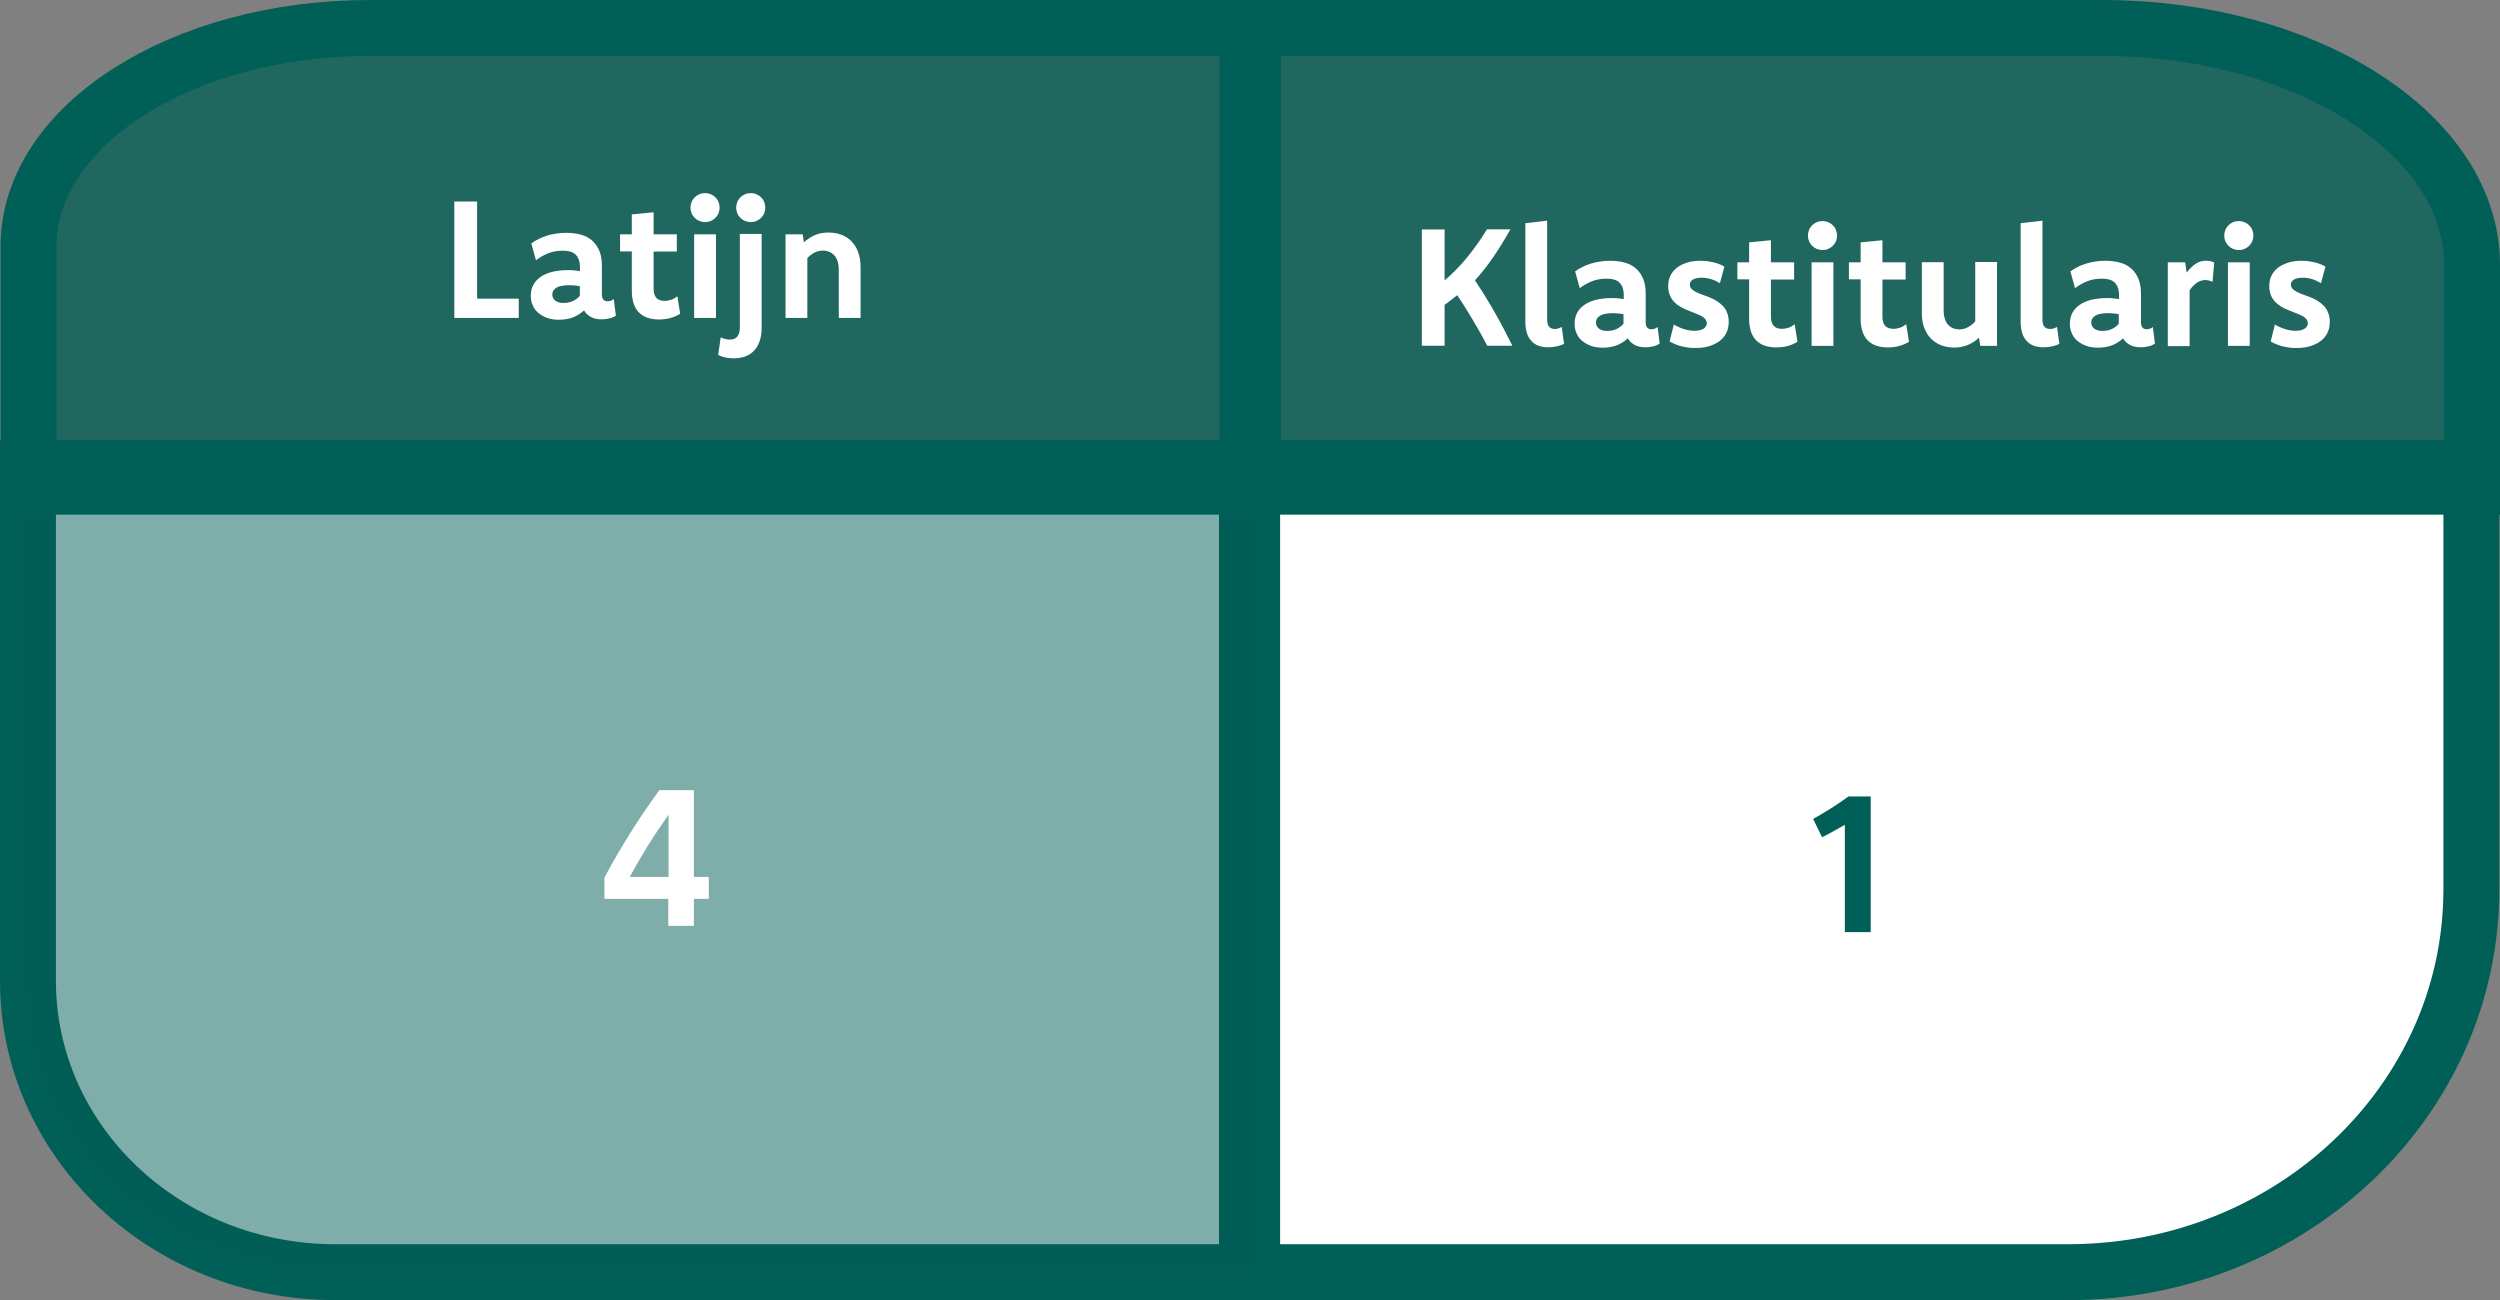 <?xml version="1.0" encoding="UTF-8"?>
<svg id="Layer_2" data-name="Layer 2" xmlns="http://www.w3.org/2000/svg" viewBox="0 0 178.89 93.03">
  <rect x="0" y="0" width="178.89" height="93.03" fill="#808080" stroke="none"/>
  <defs>
    <style>
      .cls-1, .cls-2, .cls-3, .cls-4 {
        stroke-width: 0px;
      }

      .cls-1, .cls-2, .cls-4 {
        fill: #005f56;
      }

      .cls-1, .cls-5 {
        opacity: .75;
      }

      .cls-2 {
        opacity: .5;
      }

      .cls-6, .cls-5, .cls-7, .cls-8 {
        stroke: #005f56;
        stroke-miterlimit: 10;
      }

      .cls-6, .cls-3 {
        fill: #fff;
      }

      .cls-6, .cls-7 {
        stroke-width: 4px;
      }

      .cls-5, .cls-8 {
        fill: #cc3266;
      }

      .cls-7 {
        fill: none;
      }

      .cls-8 {
        opacity: .53;
      }
    </style>
  </defs>
  <g id="Layer_1-2" data-name="Layer 1">
    <path class="cls-1" d="M25.62,2.13h63.61v32.83H2v-17.71C2,8.9,12.58,2.13,25.62,2.13Z"/>
    <line class="cls-5" x1="89.23" y1="34.96" x2="89.23" y2="2"/>
    <path class="cls-1" d="M89.61,2.13h61.34c14.3,0,25.89,7.42,25.89,16.57v16.26h-87.23V2.13Z"/>
    <path class="cls-6" d="M2,33.49h87.23v57.54H23.97c-12.13,0-21.97-9.34-21.97-20.86v-36.68Z"/>
    <line class="cls-6" x1="89.23" y1="91.03" x2="89.23" y2="33.49"/>
    <line class="cls-6" x1="89.61" y1="33.49" x2="89.61" y2="91.03"/>
    <path class="cls-6" d="M89.61,33.49h87.23v30.16c0,15.12-12.91,27.38-28.84,27.38h-58.4v-57.54Z"/>
    <path class="cls-2" d="M1.82,33.18h87.23v57.54H23.47c-11.96,0-21.65-9.2-21.65-20.56v-36.98Z"/>
    <line class="cls-8" x1="89.44" y1="33.18" x2="89.44" y2="90.72"/>
    <path class="cls-7" d="M26.47,2h62.81v32.83H2.04v-17.2C2.04,9,12.98,2,26.47,2Z"/>
    <line class="cls-7" x1="89.28" y1="34.76" x2="89.28" y2="1.03"/>
    <line class="cls-7" x1="89.66" y1="2" x2="89.66" y2="34.76"/>
    <path class="cls-7" d="M89.66,2h60.73c14.64,0,26.5,7.59,26.5,16.96v15.87h-87.23V2Z"/>
    <path class="cls-4" d="M132.02,59.01c-.28.16-.55.32-.83.47-.27.15-.54.3-.81.43l-.64-1.31c.23-.13.45-.25.66-.38.21-.13.42-.25.62-.38.2-.13.41-.26.61-.4.21-.14.42-.29.64-.45h1.59v9.71h-1.85v-7.71Z"/>
    <path class="cls-3" d="M49.65,62.75h1.07v1.57h-1.07v1.93h-1.83v-1.93h-4.57v-1.52c.56-1.05,1.16-2.09,1.81-3.13s1.36-2.08,2.12-3.13h2.47v6.21ZM47.84,58.3c-.51.72-1,1.44-1.46,2.18-.46.74-.9,1.5-1.32,2.27h2.78v-4.45Z"/>
    <g>
      <path class="cls-3" d="M34.14,21.37h2.98v1.38h-4.61v-8.33h1.63v6.95Z"/>
      <path class="cls-3" d="M38,17.43c.34-.25.73-.44,1.15-.57s.88-.2,1.37-.2c.4,0,.76.05,1.08.14s.58.24.8.44.38.45.5.74.17.66.17,1.08v2.01c0,.33.14.49.41.49.09,0,.16-.02.23-.04s.14-.07.21-.12l.15,1.19c-.13.08-.28.15-.45.19s-.35.07-.57.07c-.32,0-.58-.06-.79-.18s-.37-.28-.47-.46c-.1.09-.21.18-.33.26s-.26.16-.41.22-.31.11-.49.14-.36.05-.56.05c-.31,0-.59-.04-.84-.13s-.46-.21-.64-.36-.31-.33-.4-.54-.14-.44-.14-.68c0-.29.06-.55.18-.78s.3-.42.53-.58.51-.28.84-.36.71-.12,1.12-.12c.16,0,.31,0,.45.02s.27.03.4.05v-.26c0-.22-.03-.4-.08-.55-.05-.15-.14-.28-.24-.38-.11-.1-.24-.17-.39-.21s-.33-.06-.53-.06c-.37,0-.71.06-1.02.18s-.61.29-.89.5l-.33-1.2ZM41.5,20.49c-.12-.03-.24-.05-.37-.06s-.25-.02-.39-.02c-.2,0-.38.01-.53.04s-.28.07-.38.13-.18.13-.23.21-.08.18-.08.28c0,.1.02.18.06.26s.09.14.16.19.15.09.25.12.21.04.33.04c.26,0,.49-.05.68-.14s.36-.22.49-.37v-.67Z"/>
      <path class="cls-3" d="M44.37,18v-1.23h.84v-1.43l1.56-.15v1.58h1.66v1.23h-1.66v2.67c0,.29.07.51.2.65.13.14.33.21.58.21.17,0,.33-.03.48-.08s.3-.14.44-.25l.2,1.25c-.21.14-.45.24-.71.31s-.53.1-.8.1c-.63,0-1.12-.17-1.45-.51s-.5-.86-.5-1.55v-2.81h-.84Z"/>
      <path class="cls-3" d="M50.45,13.82c.15,0,.29.03.41.08s.23.12.33.22.17.2.22.33.08.26.08.41-.03.29-.08.41-.13.23-.22.32-.2.16-.33.22-.26.08-.41.08-.29-.03-.41-.08-.23-.12-.33-.22-.17-.2-.22-.32-.08-.26-.08-.41.03-.28.08-.41.13-.24.22-.33.2-.16.33-.22.26-.08.41-.08ZM49.67,16.77h1.56v5.98h-1.56v-5.98Z"/>
      <path class="cls-3" d="M54.5,23.46c0,.34-.04.64-.13.91s-.21.5-.38.69-.38.33-.62.43c-.25.1-.54.15-.86.15-.21,0-.42-.02-.6-.06s-.36-.1-.52-.18l.18-1.26c.11.05.22.1.33.12s.22.04.33.04c.23,0,.41-.07.53-.22s.18-.36.18-.63v-6.71h1.56v6.7ZM53.72,13.82c.15,0,.29.03.41.08s.23.12.33.22.17.2.22.33.08.26.08.41-.03.29-.08.41-.13.23-.22.32-.2.16-.33.22-.26.08-.41.08-.29-.03-.41-.08-.23-.12-.33-.22-.17-.2-.22-.32-.08-.26-.08-.41.03-.28.08-.41.13-.24.22-.33.2-.16.33-.22.26-.08.41-.08Z"/>
      <path class="cls-3" d="M56.21,16.77h1.23l.08.57c.23-.21.49-.38.78-.51s.62-.19.98-.19c.32,0,.62.05.9.15.28.1.52.25.73.46s.37.46.49.78.18.68.18,1.1v3.62h-1.56v-3.43c0-.25-.03-.47-.09-.64s-.14-.32-.25-.43-.23-.19-.36-.24c-.14-.05-.28-.08-.43-.08-.21,0-.41.05-.6.14-.19.1-.37.23-.52.41v4.27h-1.56v-5.98Z"/>
    </g>
    <g>
      <path class="cls-3" d="M101.74,16.42h1.63v3.64c.29-.24.57-.5.83-.77s.53-.56.78-.87.49-.62.73-.96.47-.68.69-1.05h1.68c-.41.73-.83,1.41-1.25,2.02s-.85,1.15-1.29,1.63c.49.73.96,1.49,1.41,2.28s.87,1.59,1.27,2.4h-1.8c-.16-.31-.32-.61-.49-.91s-.34-.6-.52-.9-.36-.6-.55-.9-.38-.61-.59-.91c-.16.12-.31.25-.45.36s-.29.23-.45.33v2.93h-1.63v-8.33Z"/>
      <path class="cls-3" d="M110.71,22.89c0,.22.05.39.14.49s.23.16.4.16c.1,0,.19-.01.27-.04s.16-.06.23-.11l.17,1.22c-.17.08-.35.14-.55.18s-.4.06-.59.06c-.26,0-.49-.04-.69-.11s-.37-.19-.51-.34-.25-.34-.32-.57-.11-.49-.11-.79v-7.07l1.56-.18v7.07Z"/>
      <path class="cls-3" d="M112.69,19.43c.34-.25.73-.44,1.15-.57s.88-.2,1.37-.2c.4,0,.76.05,1.08.14s.58.24.8.44.38.45.5.74.17.66.17,1.08v2.01c0,.33.14.49.41.49.09,0,.16-.02.23-.04s.14-.07.21-.12l.15,1.19c-.13.08-.28.15-.45.19s-.35.07-.57.07c-.32,0-.58-.06-.79-.18s-.37-.28-.47-.46c-.1.09-.21.18-.33.26s-.26.16-.41.22-.31.11-.49.14-.36.05-.56.05c-.31,0-.59-.04-.84-.13s-.46-.21-.64-.36-.31-.33-.4-.54-.14-.44-.14-.68c0-.29.06-.55.18-.78s.3-.42.53-.58.51-.28.84-.36.71-.12,1.12-.12c.16,0,.31,0,.45.02s.27.03.4.05v-.26c0-.22-.03-.4-.08-.55-.05-.15-.14-.28-.24-.38-.11-.1-.24-.17-.39-.21s-.33-.06-.53-.06c-.37,0-.71.06-1.02.18s-.61.29-.89.5l-.33-1.2ZM116.18,22.49c-.12-.03-.24-.05-.37-.06s-.25-.02-.39-.02c-.2,0-.38.01-.53.04s-.28.07-.38.13-.18.13-.23.21-.08.18-.08.28c0,.1.02.18.06.26s.09.14.16.19.15.09.25.12.21.04.33.04c.26,0,.49-.05.68-.14s.36-.22.49-.37v-.67Z"/>
      <path class="cls-3" d="M119.75,23.21c.25.15.5.26.75.34s.5.12.76.12c.14,0,.26-.01.37-.04s.2-.06.27-.11.13-.1.17-.17.06-.13.06-.21c0-.12-.04-.23-.12-.32s-.18-.17-.31-.23-.28-.13-.44-.19-.33-.13-.51-.2-.34-.15-.51-.25-.31-.21-.44-.34-.23-.29-.31-.48-.12-.41-.12-.67c0-.27.05-.52.16-.74s.26-.41.47-.57.45-.27.73-.36.6-.13.96-.13c.31,0,.61.04.91.11s.56.17.79.31l-.32,1.18c-.2-.12-.41-.22-.64-.29s-.46-.1-.69-.1c-.13,0-.25.01-.35.04s-.19.05-.26.1-.12.09-.16.15-.05.13-.05.21c0,.12.04.22.12.3s.18.15.31.22.28.13.45.19.33.12.51.19.34.15.5.25.31.21.45.35.24.3.32.5.12.42.12.68c0,.29-.06.54-.17.77s-.27.42-.48.58-.46.28-.75.37-.62.13-.97.13c-.18,0-.35,0-.52-.03s-.33-.05-.49-.09-.31-.09-.45-.15-.28-.12-.4-.2l.3-1.2Z"/>
      <path class="cls-3" d="M124.32,20v-1.23h.84v-1.43l1.56-.15v1.58h1.66v1.23h-1.66v2.67c0,.29.07.51.2.65.13.14.33.21.58.21.17,0,.33-.03.48-.08s.3-.14.44-.25l.2,1.25c-.21.14-.45.24-.71.31s-.53.1-.8.1c-.63,0-1.12-.17-1.45-.51s-.5-.86-.5-1.55v-2.81h-.84Z"/>
      <path class="cls-3" d="M130.41,15.82c.15,0,.29.03.41.08s.23.12.33.22.17.2.22.33.08.26.08.41-.03.29-.08.41-.13.23-.22.32-.2.16-.33.22-.26.08-.41.08-.29-.03-.41-.08-.23-.12-.33-.22-.17-.2-.22-.32-.08-.26-.08-.41.03-.28.08-.41.13-.24.22-.33.2-.16.33-.22.26-.08.41-.08ZM129.63,18.77h1.56v5.98h-1.56v-5.98Z"/>
      <path class="cls-3" d="M132.3,20v-1.23h.84v-1.43l1.56-.15v1.58h1.66v1.23h-1.66v2.67c0,.29.07.51.2.65.13.14.33.21.58.21.17,0,.33-.03.48-.08s.3-.14.44-.25l.2,1.25c-.21.14-.45.24-.71.31s-.53.1-.8.1c-.63,0-1.12-.17-1.45-.51s-.5-.86-.5-1.55v-2.81h-.84Z"/>
      <path class="cls-3" d="M142.92,24.75h-1.22l-.09-.59c-.23.22-.49.4-.79.52s-.63.19-.98.19c-.32,0-.62-.05-.9-.15s-.53-.26-.74-.46-.37-.46-.5-.78-.18-.68-.18-1.1v-3.62h1.56v3.42c0,.25.03.47.09.65s.14.32.25.43.23.19.36.24c.14.05.28.07.43.07.21,0,.41-.05.6-.15.19-.1.37-.24.53-.42v-4.25h1.56v5.98Z"/>
      <path class="cls-3" d="M146.15,22.89c0,.22.05.39.14.49s.23.16.4.16c.1,0,.19-.01.27-.04s.16-.06.23-.11l.17,1.22c-.17.08-.35.14-.55.18s-.4.06-.59.06c-.26,0-.49-.04-.69-.11s-.37-.19-.51-.34-.25-.34-.32-.57-.11-.49-.11-.79v-7.07l1.56-.18v7.07Z"/>
      <path class="cls-3" d="M148.13,19.43c.34-.25.73-.44,1.15-.57s.88-.2,1.37-.2c.4,0,.76.05,1.08.14s.58.24.8.44.38.45.5.74.17.66.17,1.08v2.01c0,.33.14.49.41.49.09,0,.16-.02.23-.04s.14-.07.21-.12l.15,1.19c-.13.08-.28.15-.45.19s-.35.07-.57.07c-.32,0-.58-.06-.79-.18s-.37-.28-.47-.46c-.1.09-.21.18-.33.26s-.26.16-.41.22-.31.11-.49.14-.36.05-.56.05c-.31,0-.59-.04-.84-.13s-.46-.21-.64-.36-.31-.33-.4-.54-.14-.44-.14-.68c0-.29.06-.55.18-.78s.3-.42.53-.58.51-.28.84-.36.71-.12,1.12-.12c.16,0,.31,0,.45.02s.27.03.4.05v-.26c0-.22-.03-.4-.08-.55-.05-.15-.14-.28-.24-.38-.11-.1-.24-.17-.39-.21s-.33-.06-.53-.06c-.37,0-.71.06-1.02.18s-.61.29-.89.5l-.33-1.2ZM151.62,22.49c-.12-.03-.24-.05-.37-.06s-.25-.02-.39-.02c-.2,0-.38.01-.53.04s-.28.07-.38.13-.18.13-.23.21-.08.18-.08.28c0,.1.02.18.06.26s.09.14.16.19.15.09.25.12.21.04.33.04c.26,0,.49-.05.68-.14s.36-.22.49-.37v-.67Z"/>
      <path class="cls-3" d="M155.13,18.77h1.23l.11.74c.11-.14.21-.27.32-.37.11-.11.22-.2.33-.27.11-.07.23-.13.35-.16.12-.04.25-.05.39-.05.11,0,.22,0,.31.03.09.02.19.05.27.1l-.12,1.38c-.08-.04-.17-.08-.26-.1-.09-.02-.18-.03-.27-.03s-.18.01-.27.04-.18.07-.27.12-.18.13-.28.22-.19.21-.29.35v4h-1.56v-5.98Z"/>
      <path class="cls-3" d="M160.2,15.82c.15,0,.29.03.41.08s.23.12.33.22.17.2.22.33.08.26.08.41-.03.29-.08.41-.13.23-.22.32-.2.16-.33.22-.26.08-.41.08-.29-.03-.41-.08-.23-.12-.33-.22-.17-.2-.22-.32-.08-.26-.08-.41.03-.28.08-.41.13-.24.22-.33.2-.16.33-.22.26-.08.41-.08ZM159.42,18.77h1.56v5.98h-1.56v-5.98Z"/>
      <path class="cls-3" d="M162.76,23.21c.25.15.5.26.75.34s.5.12.76.12c.14,0,.26-.01.37-.04s.2-.06.27-.11.13-.1.17-.17.06-.13.06-.21c0-.12-.04-.23-.12-.32s-.18-.17-.31-.23-.28-.13-.44-.19-.33-.13-.51-.2-.34-.15-.51-.25-.31-.21-.44-.34-.23-.29-.31-.48-.12-.41-.12-.67c0-.27.05-.52.16-.74s.26-.41.47-.57.45-.27.73-.36.6-.13.96-.13c.31,0,.61.04.91.11s.56.17.79.31l-.32,1.18c-.2-.12-.41-.22-.64-.29s-.46-.1-.69-.1c-.13,0-.25.01-.35.04s-.19.05-.26.1-.12.09-.16.15-.05.13-.05.21c0,.12.04.22.12.3s.18.15.31.22.28.13.45.19.33.12.51.19.34.15.5.25.31.21.45.35.24.3.32.5.12.42.12.68c0,.29-.06.54-.17.77s-.27.42-.48.58-.46.28-.75.37-.62.13-.97.13c-.18,0-.35,0-.52-.03s-.33-.05-.49-.09-.31-.09-.45-.15-.28-.12-.4-.2l.3-1.2Z"/>
    </g>
  </g>
</svg>
